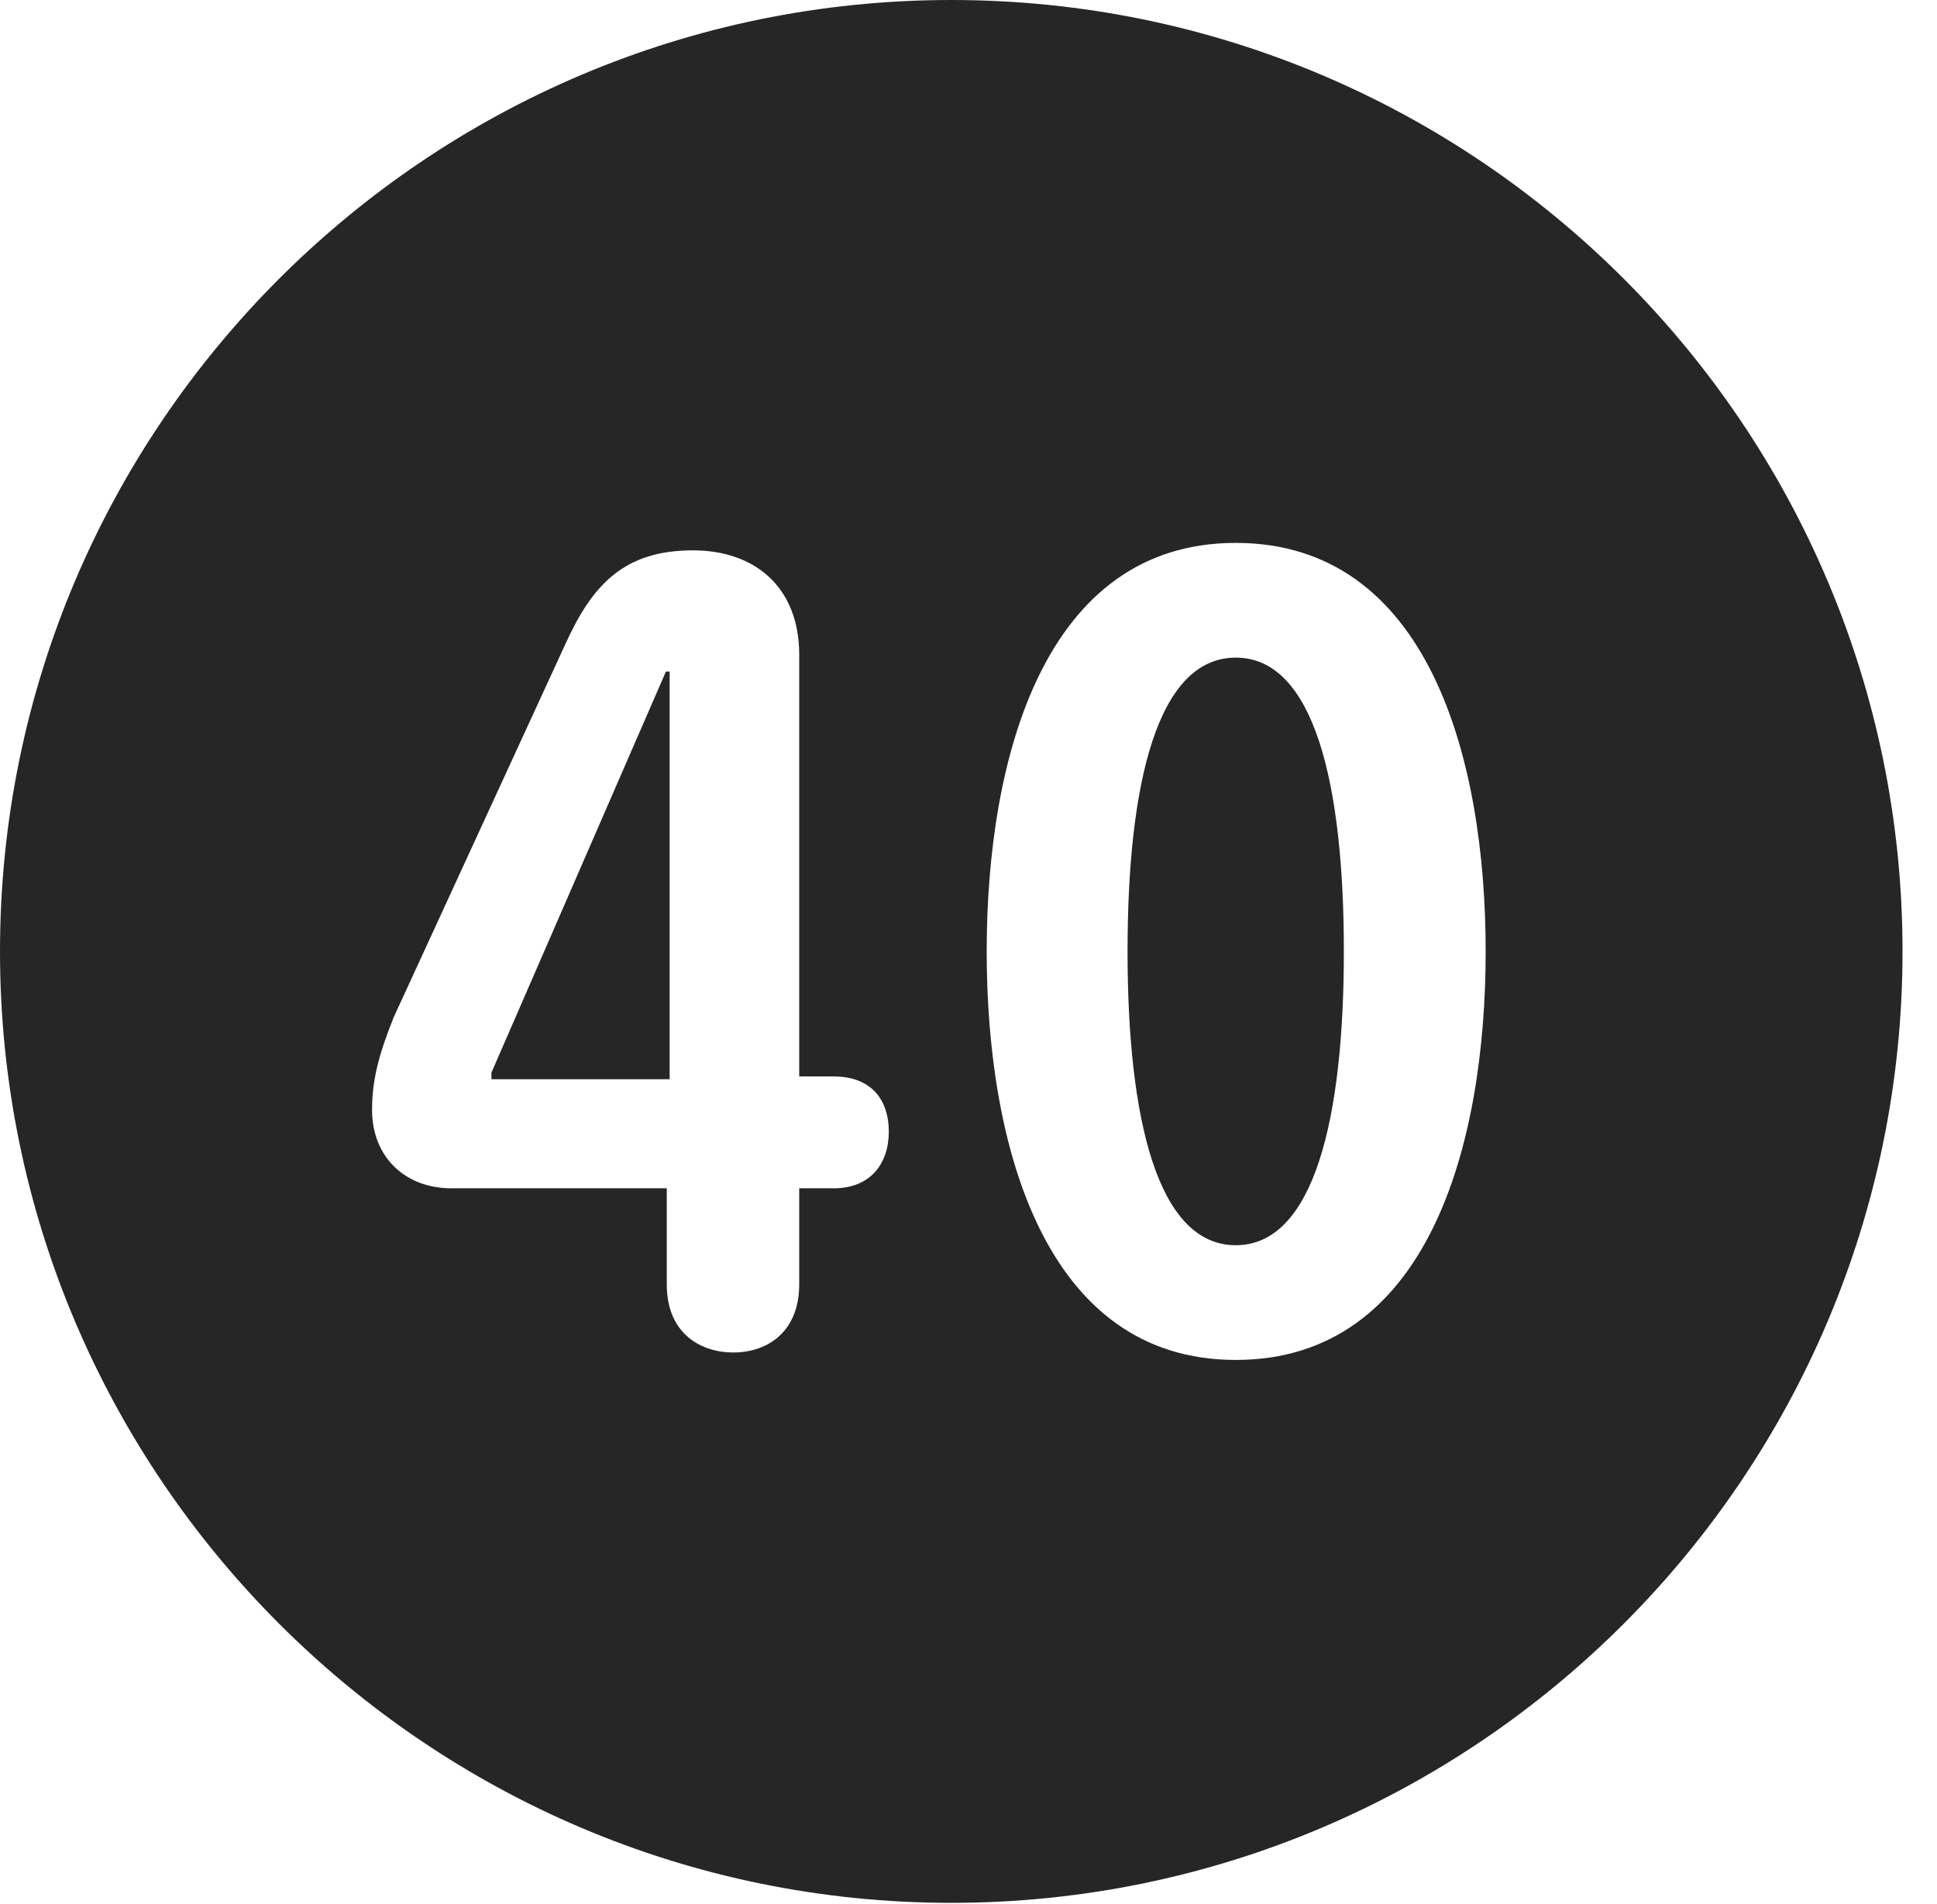 <?xml version="1.0" encoding="UTF-8"?>
<!--Generator: Apple Native CoreSVG 341-->
<!DOCTYPE svg
PUBLIC "-//W3C//DTD SVG 1.1//EN"
       "http://www.w3.org/Graphics/SVG/1.1/DTD/svg11.dtd">
<svg version="1.1" xmlns="http://www.w3.org/2000/svg" xmlns:xlink="http://www.w3.org/1999/xlink" viewBox="0 0 20.283 19.932">
 <g>
  <rect height="19.932" opacity="0" width="20.283" x="0" y="0"/>
  <path d="M19.922 9.961C19.922 15.449 15.459 19.922 9.961 19.922C4.473 19.922 0 15.449 0 9.961C0 4.463 4.473 0 9.961 0C15.459 0 19.922 4.463 19.922 9.961ZM10.332 9.961C10.332 11.992 10.938 14.238 12.94 14.238C14.951 14.238 15.557 11.992 15.557 9.961C15.557 7.93 14.951 5.684 12.94 5.684C10.938 5.684 10.332 7.93 10.332 9.961ZM5.918 6.748L4.121 10.654C3.965 11.045 3.896 11.309 3.896 11.621C3.896 12.109 4.238 12.441 4.727 12.441L6.982 12.441L6.982 13.447C6.982 13.975 7.354 14.16 7.676 14.16C8.057 14.16 8.369 13.926 8.369 13.447L8.369 12.441L8.73 12.441C9.111 12.441 9.307 12.188 9.307 11.846C9.307 11.523 9.131 11.27 8.73 11.27L8.369 11.27L8.369 6.855C8.369 6.152 7.91 5.762 7.256 5.762C6.533 5.762 6.201 6.123 5.918 6.748ZM14.072 9.961C14.072 11.709 13.76 13.037 12.94 13.037C12.119 13.037 11.807 11.709 11.807 9.961C11.807 8.203 12.119 6.885 12.94 6.885C13.76 6.885 14.072 8.203 14.072 9.961ZM7.012 11.299L5.146 11.299L5.146 11.23L6.973 7.031L7.012 7.031Z" fill="black" fill-opacity="0.85"/>
 </g>
</svg>
